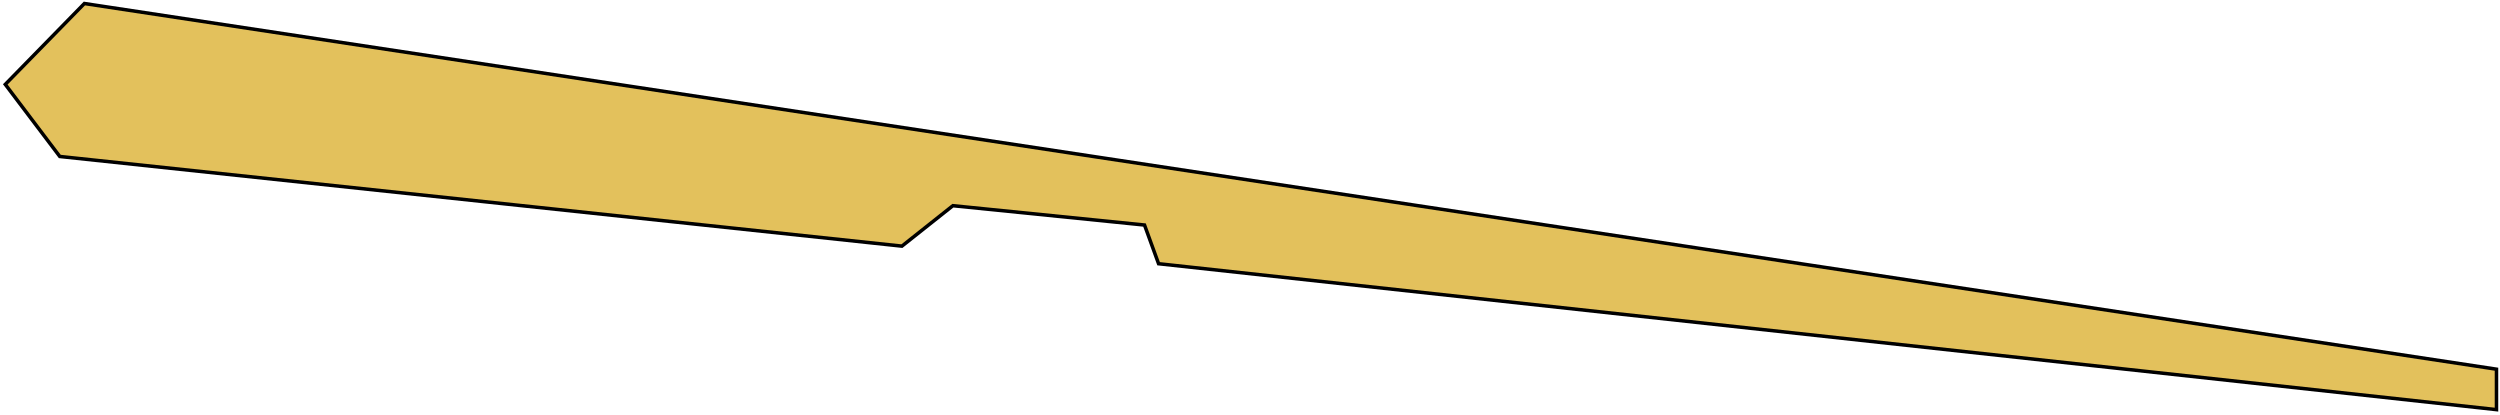 <svg width="711" height="118" viewBox="0 0 711 118" fill="none" xmlns="http://www.w3.org/2000/svg">
<path d="M1.5 24L24 1L710 105V116.5L329.5 75L325.5 64L271 58.5L256.5 70L17 44.5L1.5 24Z" fill="#E3C15C" stroke="black"/>
</svg>
